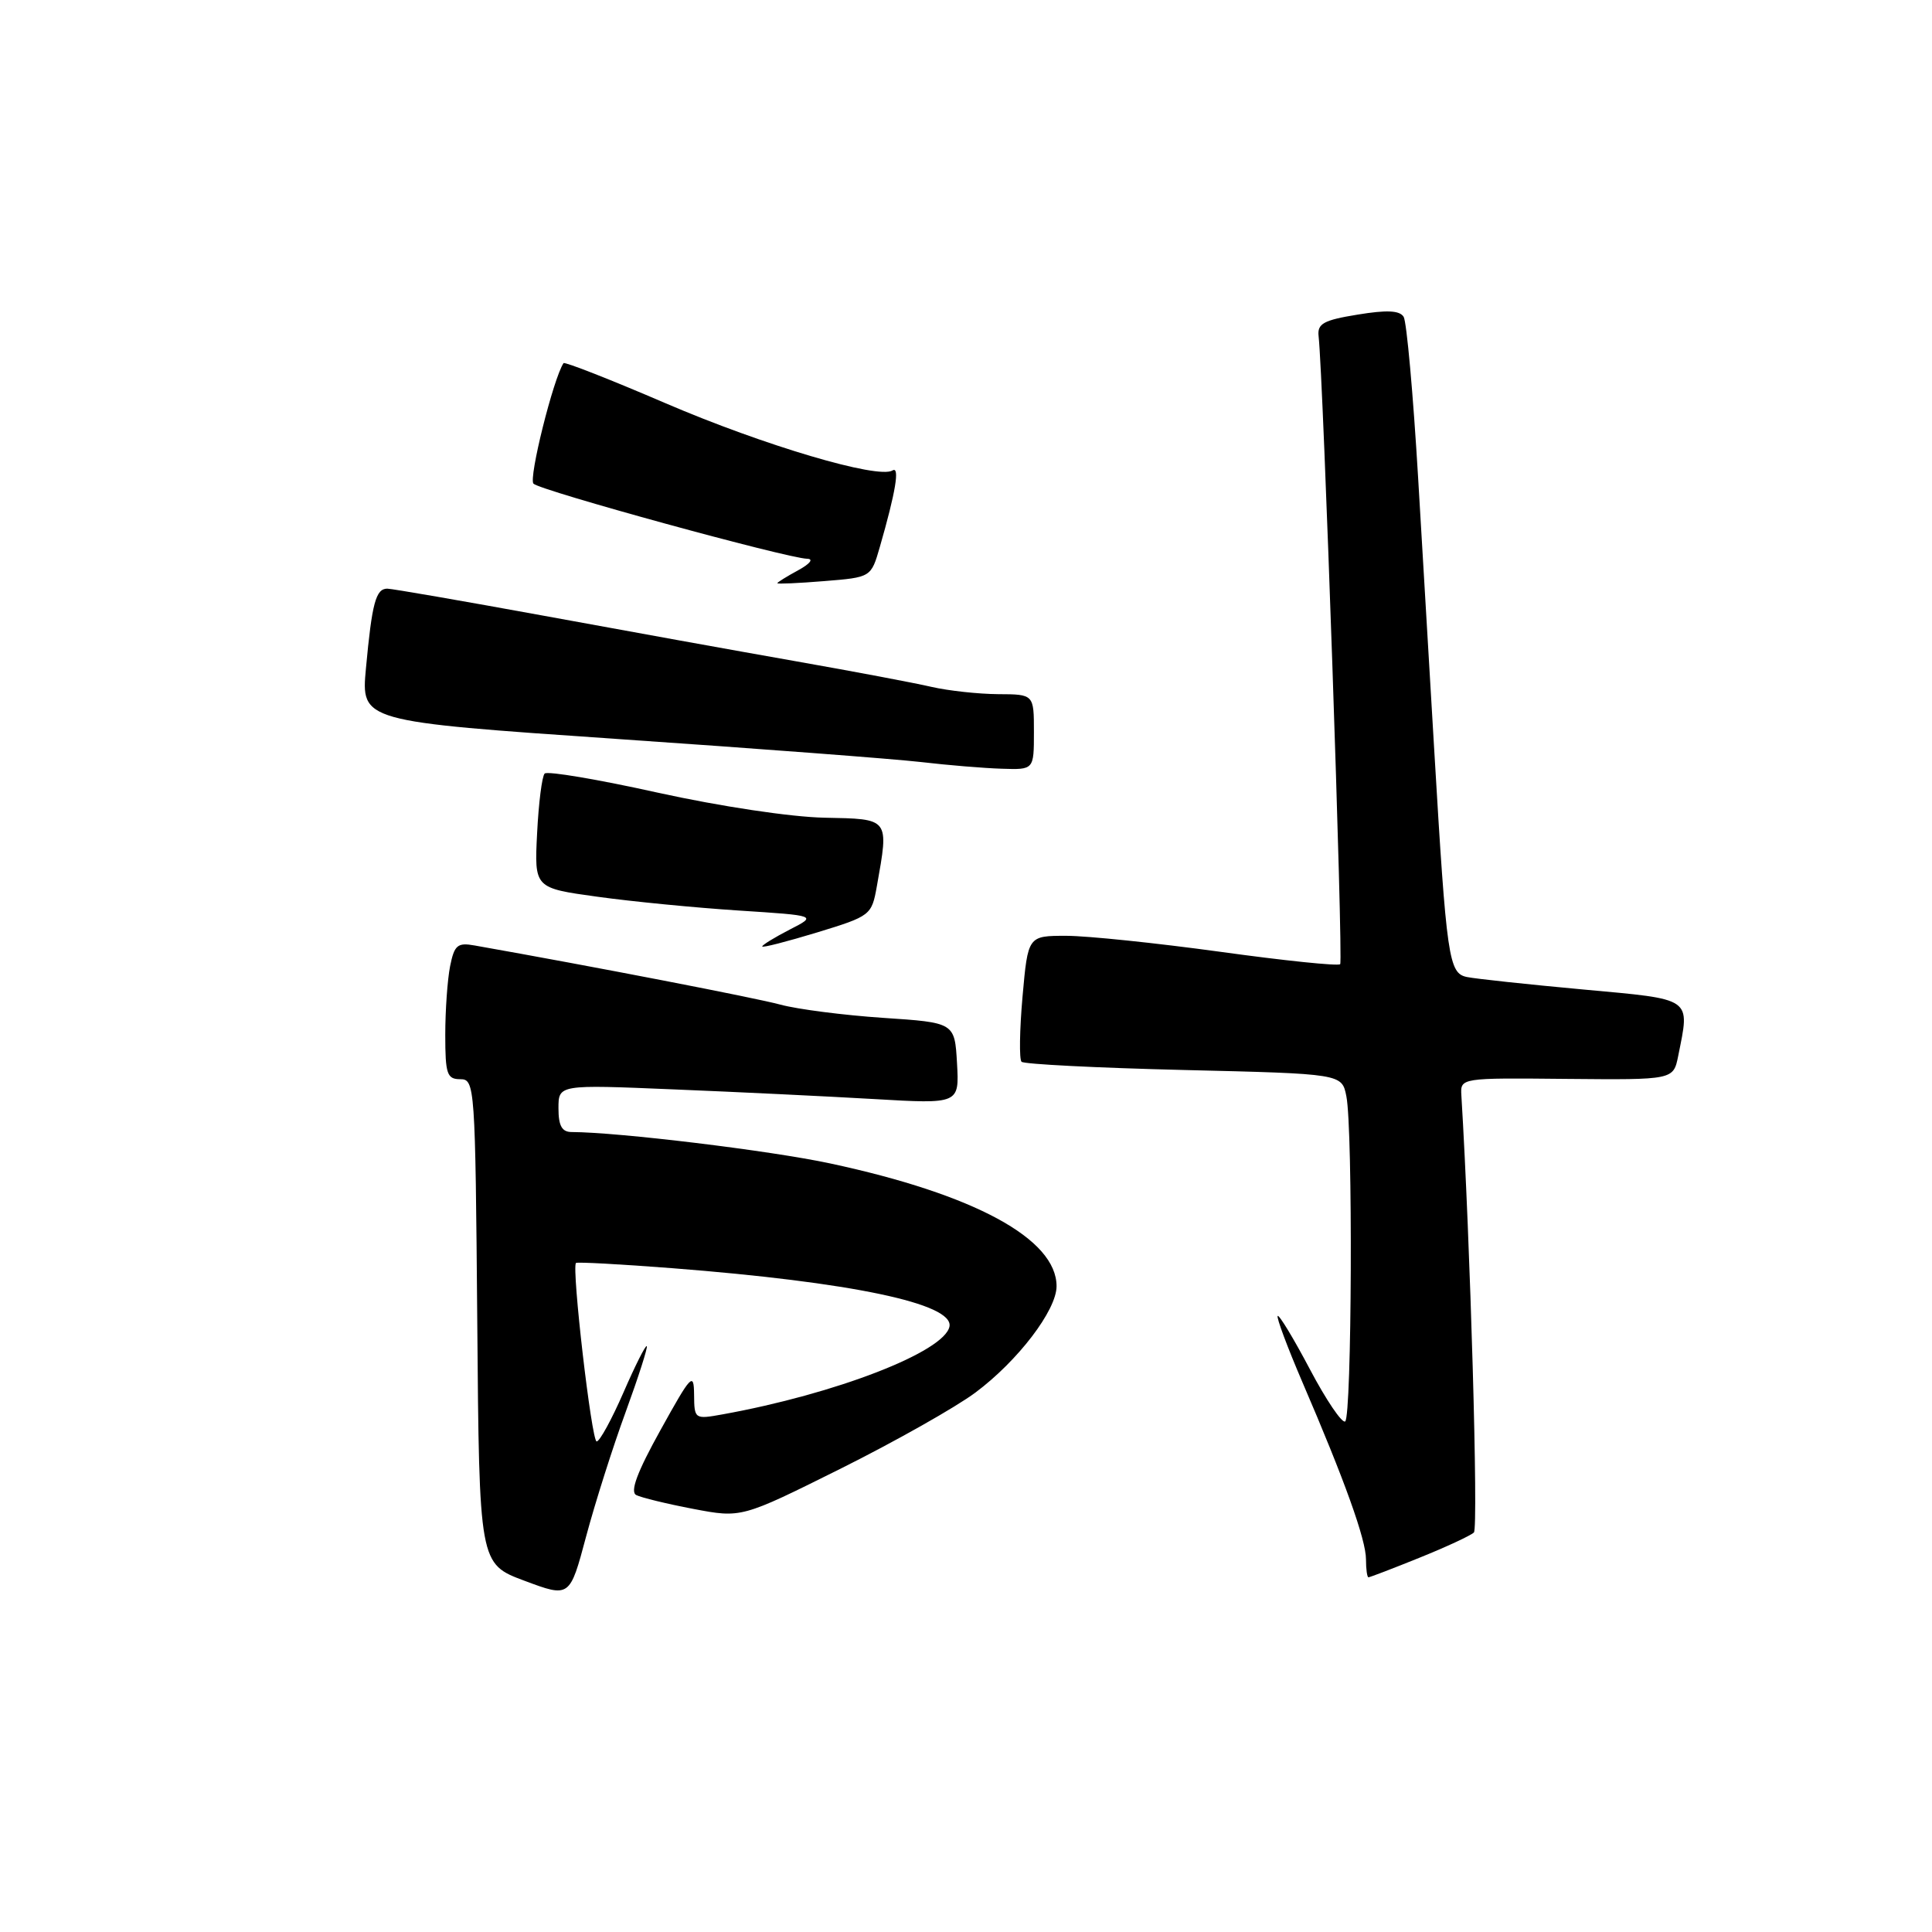 <?xml version="1.0" encoding="UTF-8" standalone="no"?>
<!DOCTYPE svg PUBLIC "-//W3C//DTD SVG 1.1//EN" "http://www.w3.org/Graphics/SVG/1.1/DTD/svg11.dtd" >
<svg xmlns="http://www.w3.org/2000/svg" xmlns:xlink="http://www.w3.org/1999/xlink" version="1.1" viewBox="0 0 256 256">
 <g >
 <path fill="currentColor"
d=" M 82.91 187.08 C 84.60 182.44 85.86 178.52 85.70 178.37 C 85.54 178.21 84.14 180.99 82.60 184.54 C 81.05 188.09 79.46 191.00 79.06 191.00 C 78.39 191.00 75.72 167.95 76.32 167.35 C 76.47 167.20 82.20 167.51 89.05 168.04 C 112.83 169.89 126.39 172.74 125.81 175.77 C 125.16 179.12 110.73 184.71 95.75 187.41 C 92.04 188.08 92.00 188.05 91.97 184.80 C 91.94 181.76 91.60 182.12 87.52 189.49 C 84.43 195.05 83.46 197.66 84.30 198.10 C 84.96 198.44 88.37 199.27 91.88 199.94 C 98.25 201.15 98.25 201.15 111.38 194.61 C 118.59 191.01 126.64 186.47 129.25 184.52 C 134.88 180.32 140.00 173.61 140.00 170.43 C 140.00 164.15 129.10 158.25 110.00 154.16 C 102.01 152.45 81.93 150.02 75.75 150.00 C 74.46 150.00 74.00 149.18 74.00 146.86 C 74.00 143.71 74.00 143.71 89.25 144.35 C 97.64 144.69 109.59 145.27 115.81 145.63 C 127.11 146.29 127.11 146.29 126.81 140.89 C 126.50 135.50 126.50 135.50 117.00 134.87 C 111.78 134.52 105.66 133.73 103.41 133.12 C 100.15 132.23 78.56 128.05 62.89 125.28 C 60.62 124.87 60.20 125.23 59.64 128.03 C 59.29 129.80 59.00 133.89 59.00 137.12 C 59.00 142.32 59.23 143.00 60.99 143.00 C 62.92 143.00 62.98 143.83 63.24 175.11 C 63.50 207.22 63.50 207.22 69.50 209.46 C 75.50 211.70 75.50 211.70 77.66 203.60 C 78.85 199.15 81.21 191.71 82.91 187.08 Z  M 188.08 206.41 C 191.61 204.99 194.86 203.48 195.30 203.06 C 195.91 202.48 194.82 164.45 193.64 145.16 C 193.50 142.82 193.50 142.82 207.62 142.96 C 221.73 143.09 221.73 143.09 222.37 139.92 C 223.93 132.10 224.45 132.46 209.75 131.11 C 202.46 130.44 195.55 129.70 194.38 129.46 C 191.96 128.97 191.68 127.05 190.05 99.50 C 189.53 90.70 188.57 74.42 187.91 63.33 C 187.25 52.24 186.39 42.63 185.99 41.98 C 185.46 41.13 183.76 41.05 179.88 41.69 C 175.37 42.42 174.54 42.89 174.72 44.53 C 175.35 50.09 178.00 127.34 177.58 127.76 C 177.31 128.03 170.17 127.29 161.71 126.12 C 153.26 124.96 144.06 124.00 141.28 124.00 C 136.21 124.00 136.21 124.00 135.49 132.06 C 135.10 136.49 135.04 140.38 135.36 140.69 C 135.68 141.01 145.36 141.50 156.87 141.78 C 177.81 142.28 177.81 142.28 178.40 145.26 C 179.28 149.65 179.13 187.80 178.24 188.35 C 177.82 188.61 175.71 185.50 173.56 181.42 C 171.41 177.35 169.49 174.18 169.30 174.37 C 169.11 174.56 170.58 178.49 172.56 183.11 C 178.19 196.18 181.00 204.02 181.00 206.62 C 181.00 207.93 181.15 209.00 181.33 209.00 C 181.51 209.00 184.55 207.84 188.08 206.41 Z  M 116.19 117.42 C 117.80 108.36 117.92 108.52 109.24 108.35 C 104.78 108.26 95.42 106.85 87.15 105.03 C 79.27 103.28 72.52 102.14 72.17 102.50 C 71.82 102.85 71.37 106.40 71.17 110.40 C 70.80 117.67 70.80 117.67 79.15 118.82 C 83.74 119.46 92.17 120.28 97.88 120.65 C 108.27 121.32 108.27 121.32 104.63 123.18 C 102.64 124.21 101.00 125.21 101.00 125.41 C 101.00 125.61 104.26 124.77 108.25 123.56 C 115.38 121.38 115.50 121.28 116.19 117.42 Z  M 137.00 97.00 C 137.00 92.00 137.00 92.00 132.25 91.98 C 129.64 91.96 125.68 91.53 123.45 91.02 C 121.22 90.50 113.12 88.97 105.45 87.62 C 97.78 86.27 82.72 83.55 72.00 81.58 C 61.27 79.62 51.97 78.01 51.32 78.00 C 49.80 78.00 49.29 79.89 48.49 88.55 C 47.84 95.59 47.84 95.59 81.67 97.91 C 100.28 99.18 118.42 100.56 122.00 100.97 C 125.58 101.39 130.41 101.79 132.75 101.86 C 137.00 102.00 137.00 102.00 137.00 97.00 Z  M 116.58 72.48 C 118.68 65.20 119.26 61.72 118.26 62.34 C 116.36 63.51 101.20 59.02 88.21 53.44 C 80.91 50.30 74.82 47.91 74.67 48.12 C 73.33 50.12 70.01 63.41 70.69 64.09 C 71.61 65.01 104.28 73.97 106.96 74.04 C 107.84 74.06 107.33 74.71 105.75 75.57 C 104.24 76.39 103.00 77.16 103.00 77.28 C 103.00 77.40 105.79 77.28 109.21 77.00 C 115.42 76.50 115.42 76.50 116.58 72.48 Z "/>
</g>
</svg>